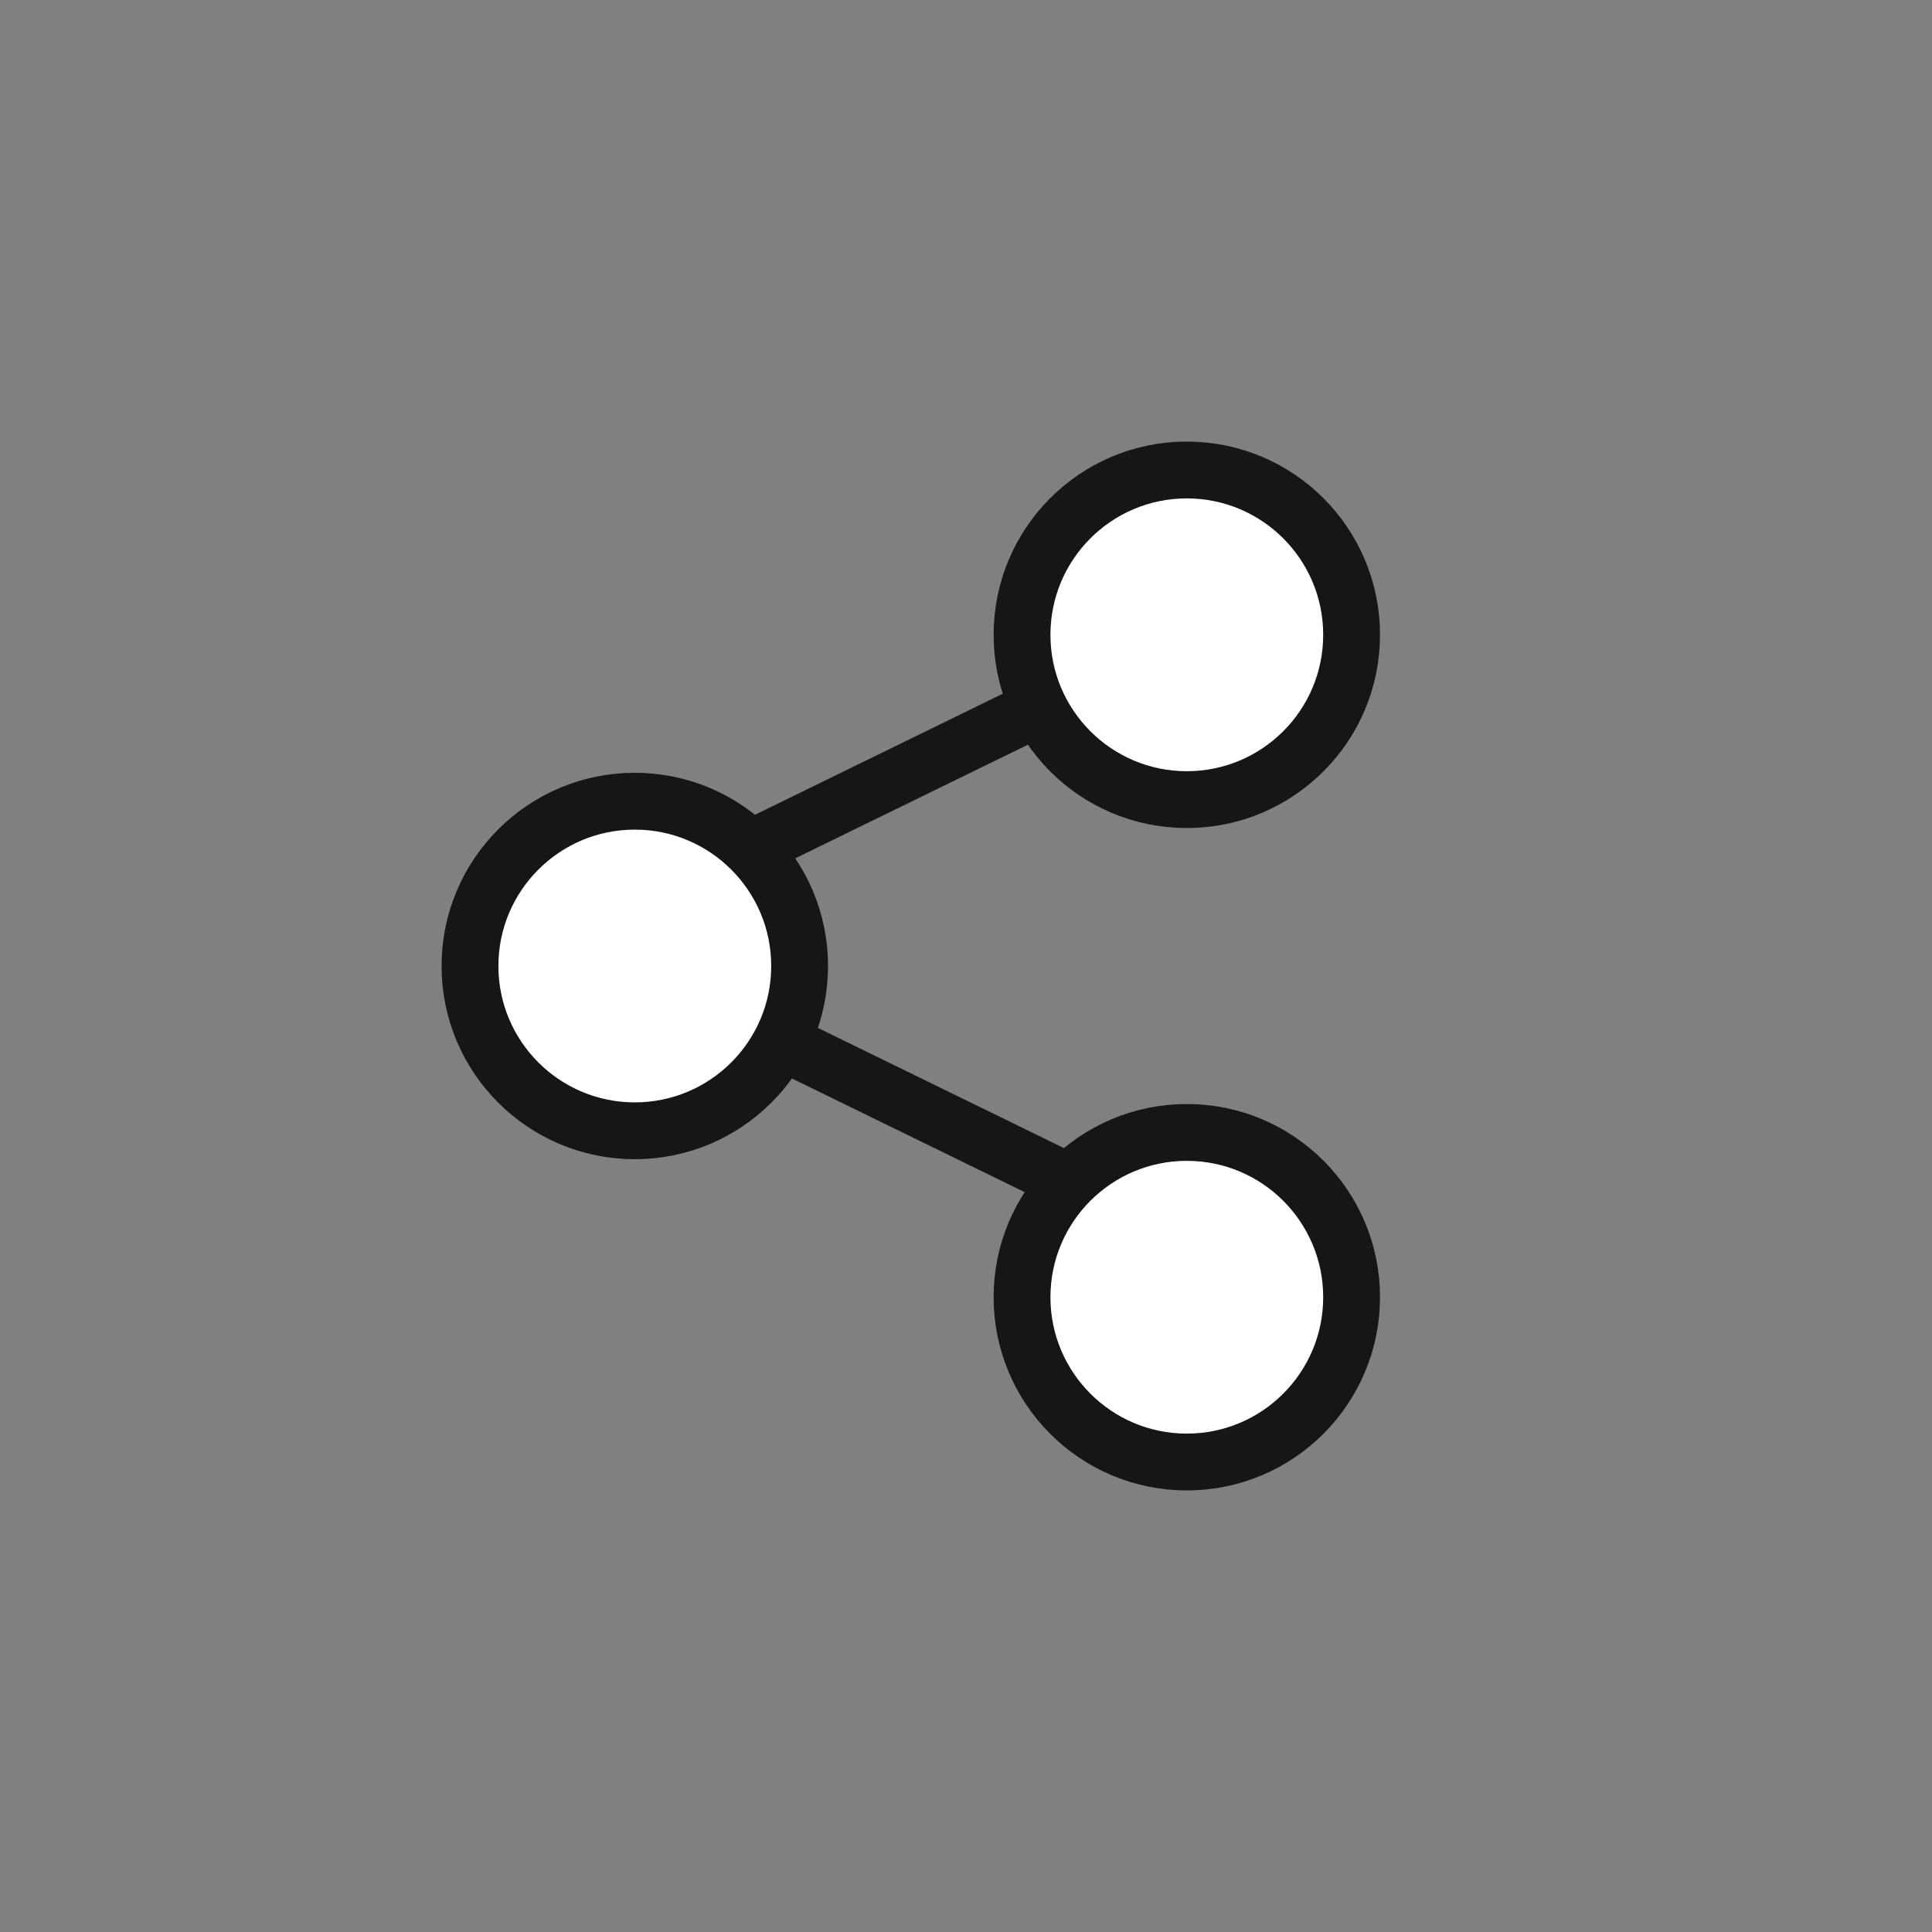 <svg width="34" height="34" viewBox="0 0 34 34" fill="none" xmlns="http://www.w3.org/2000/svg">
<rect x="0" y="0" width="34" height="34" fill="#808080" stroke="none"/>
<g id="icon">
<g id="Group 35651">
<path id="Polygon 4" d="M21.25 11.005L10 16.5L21.25 21.995" stroke="#161616"/>
<path id="Ellipse 530" d="M23.786 11.171C23.786 12.773 22.487 14.072 20.886 14.072C19.284 14.072 17.986 12.773 17.986 11.171C17.986 9.57 19.284 8.271 20.886 8.271C22.487 8.271 23.786 9.57 23.786 11.171Z" fill="white" stroke="#161616"/>
<path id="Ellipse 531" d="M23.786 22.829C23.786 24.43 22.487 25.729 20.886 25.729C19.284 25.729 17.986 24.43 17.986 22.829C17.986 21.227 19.284 19.929 20.886 19.929C22.487 19.929 23.786 21.227 23.786 22.829Z" fill="white" stroke="#161616"/>
<path id="Ellipse 532" d="M14.072 17C14.072 18.602 12.773 19.9 11.171 19.9C9.57 19.9 8.271 18.602 8.271 17C8.271 15.399 9.57 14.1 11.171 14.1C12.773 14.1 14.072 15.399 14.072 17Z" fill="white" stroke="#161616"/>
</g>
</g>
</svg>
